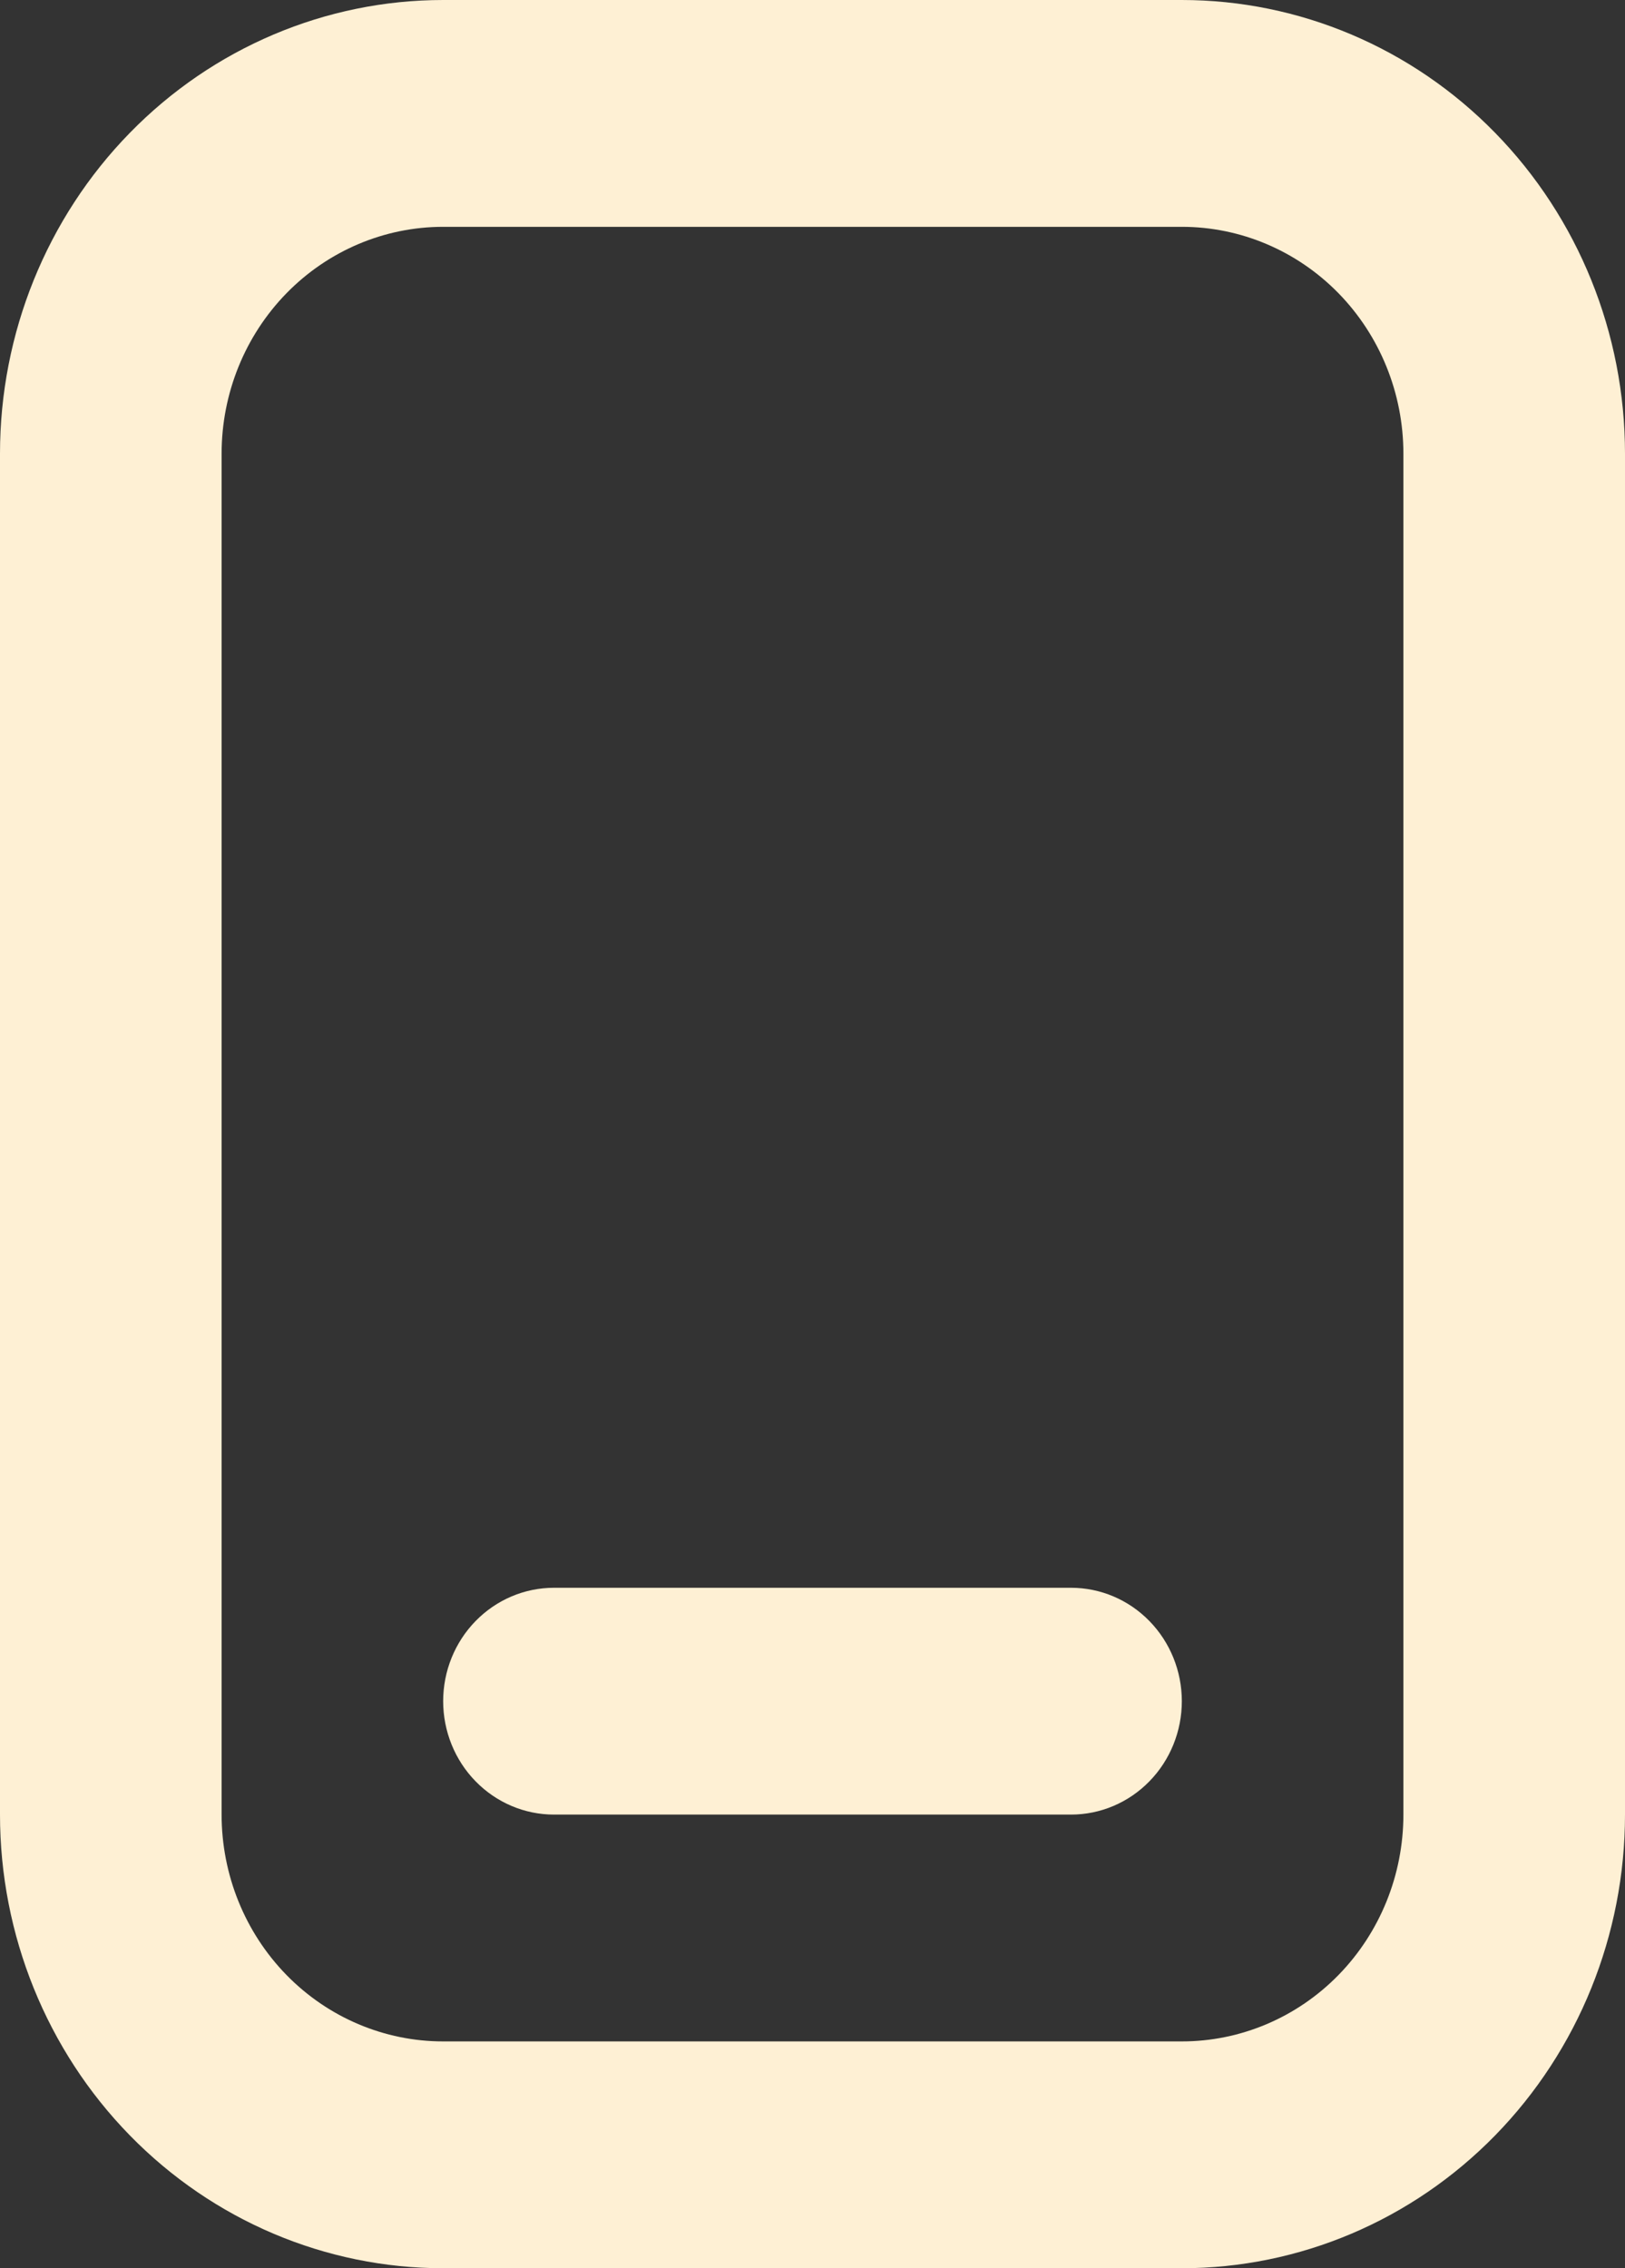 <svg width="43" height="60" viewBox="0 0 43 60" fill="none" xmlns="http://www.w3.org/2000/svg">
<rect x="0" y="0" width="43" height="60" fill="#333333" stroke="none"/>
<path fill-rule="evenodd" clip-rule="evenodd" d="M37.136 12V48C37.136 49.591 36.519 51.117 35.419 52.243C34.319 53.368 32.828 54 31.273 54H11.727C10.172 54 8.681 53.368 7.581 52.243C6.481 51.117 5.864 49.591 5.864 48V12C5.864 10.409 6.481 8.883 7.581 7.757C8.681 6.632 10.172 6 11.727 6H31.273C32.828 6 34.319 6.632 35.419 7.757C36.519 8.883 37.136 10.409 37.136 12ZM31.273 0C34.383 0 37.366 1.264 39.565 3.515C41.764 5.765 43 8.817 43 12V48C43 51.183 41.764 54.235 39.565 56.485C37.366 58.736 34.383 60 31.273 60H11.727C8.617 60 5.634 58.736 3.435 56.485C1.236 54.235 0 51.183 0 48V12C0 8.817 1.236 5.765 3.435 3.515C5.634 1.264 8.617 0 11.727 0H31.273ZM14.659 42C13.882 42 13.136 42.316 12.586 42.879C12.036 43.441 11.727 44.204 11.727 45C11.727 45.796 12.036 46.559 12.586 47.121C13.136 47.684 13.882 48 14.659 48H28.341C29.119 48 29.864 47.684 30.414 47.121C30.964 46.559 31.273 45.796 31.273 45C31.273 44.204 30.964 43.441 30.414 42.879C29.864 42.316 29.119 42 28.341 42H14.659Z" fill="#FEF0D4"/>
</svg>
